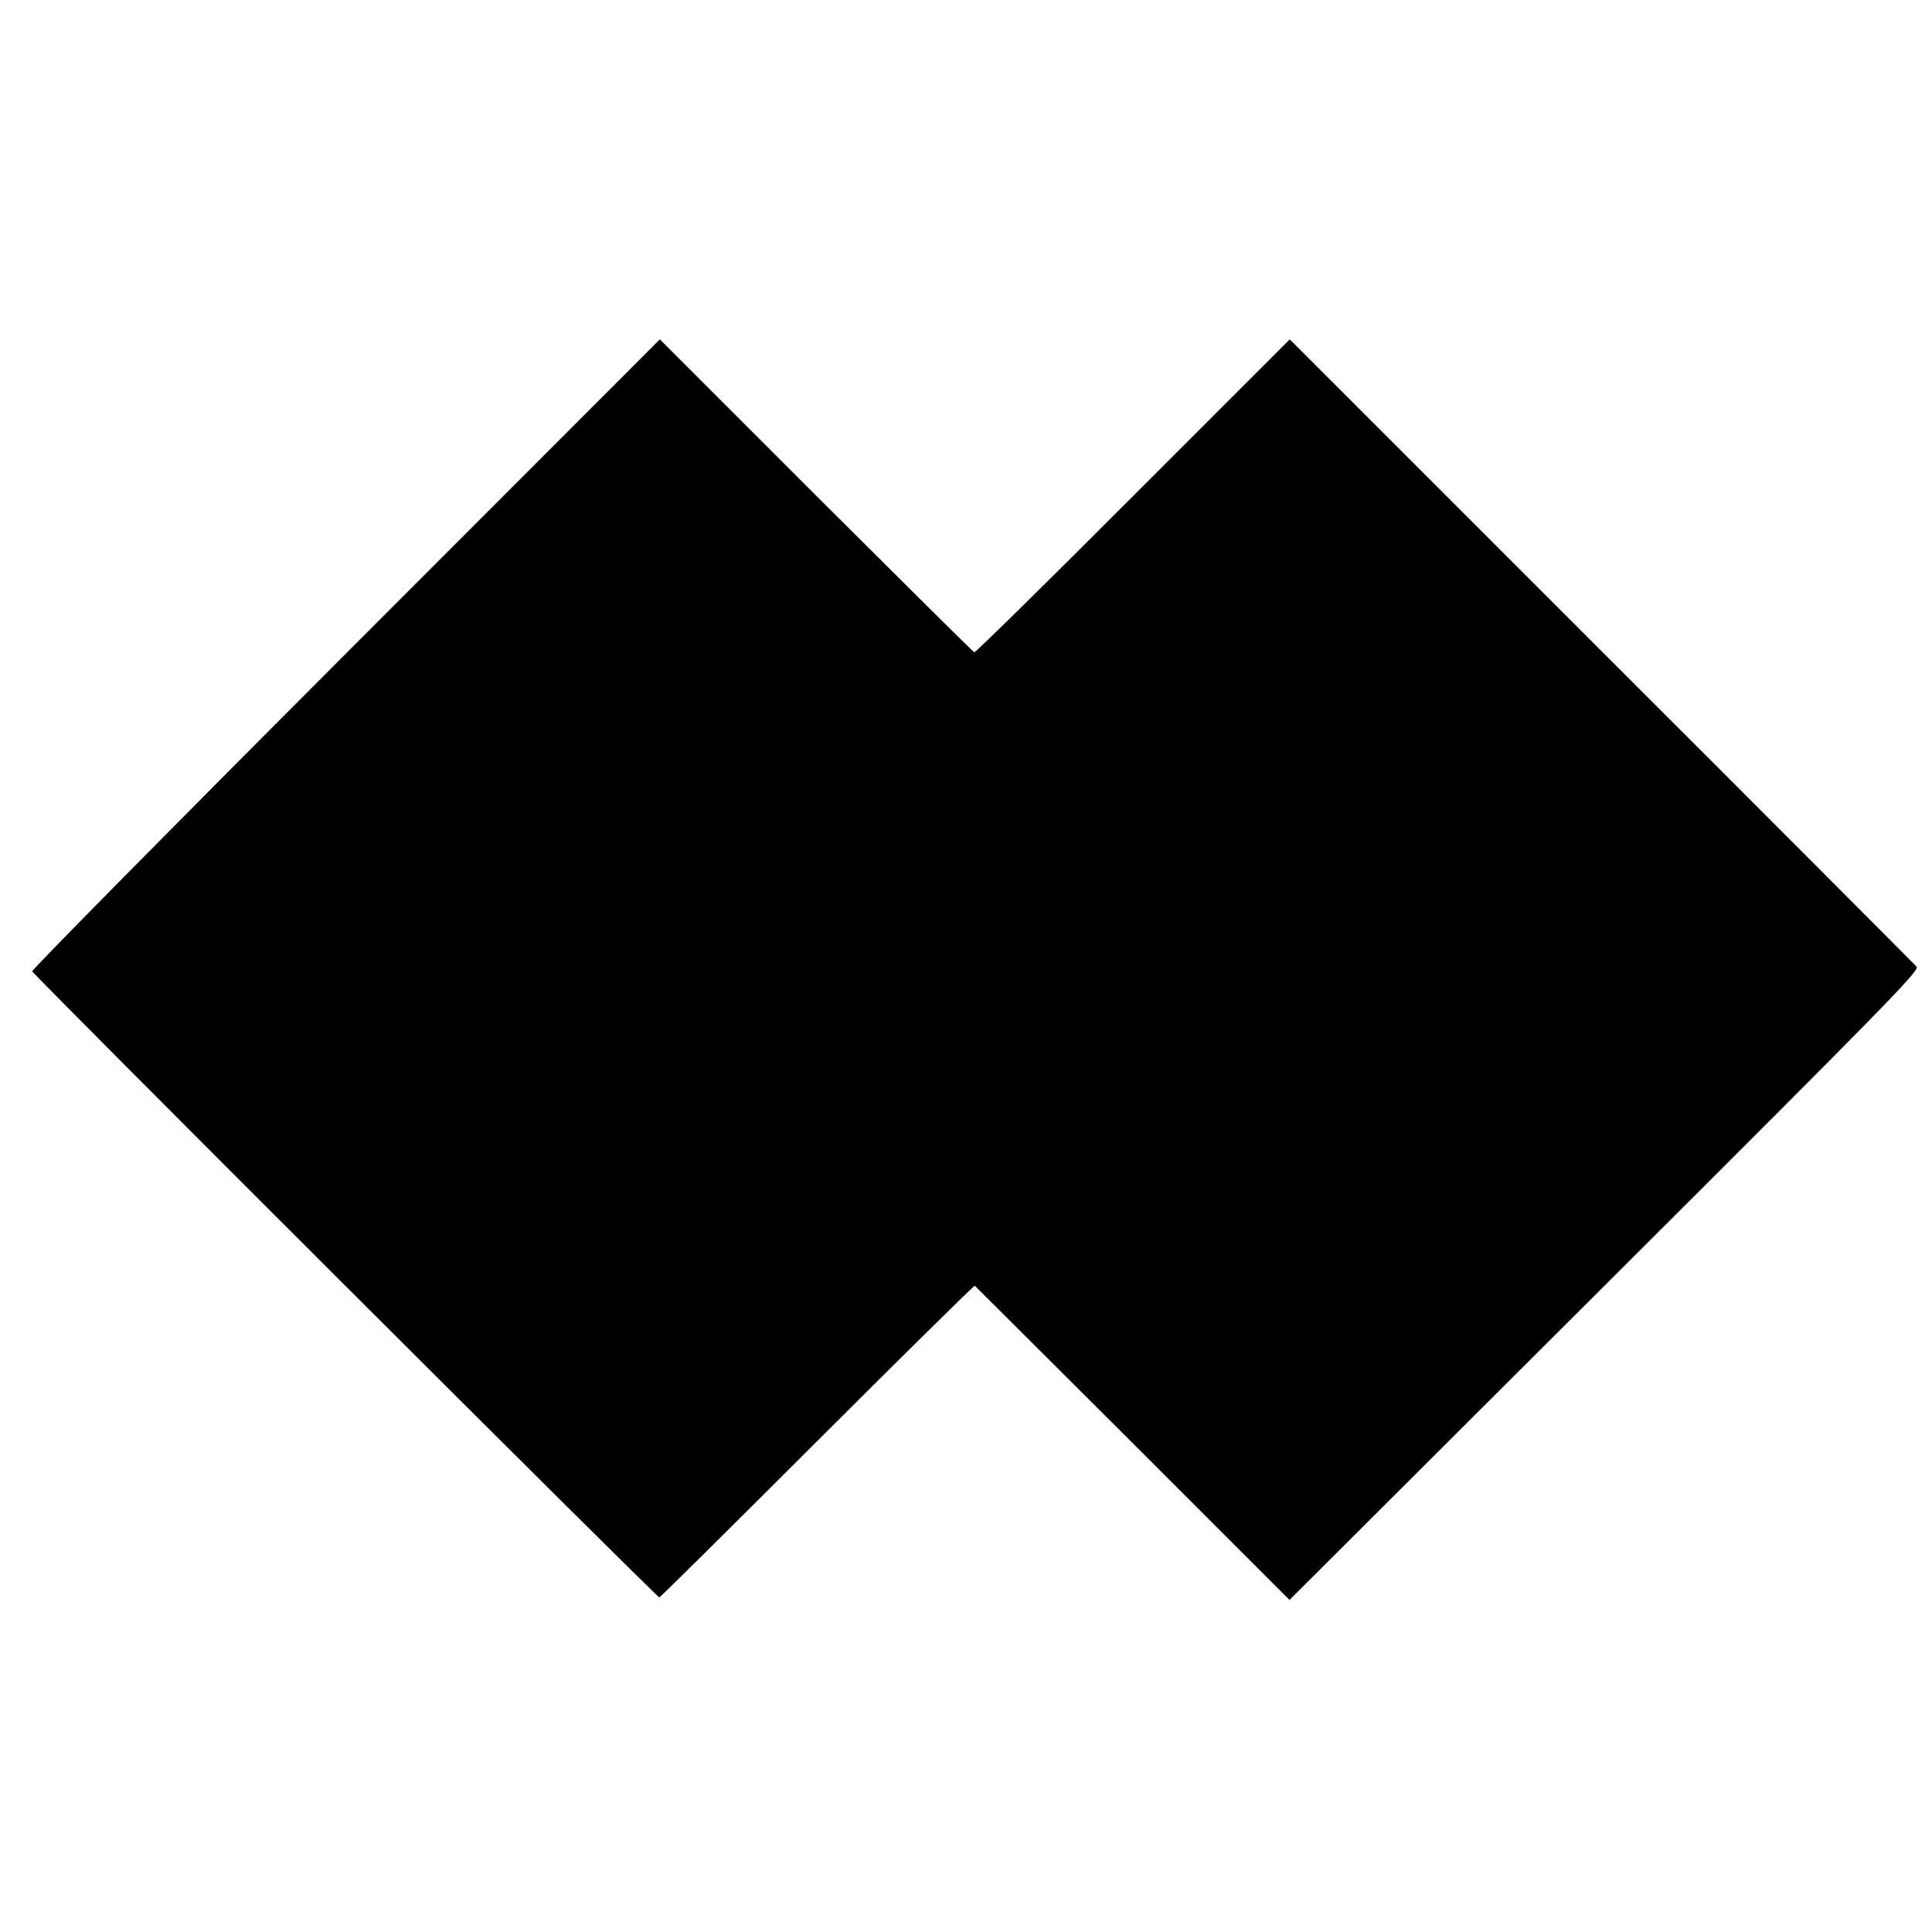 <?xml version="1.0" standalone="no"?>
<!DOCTYPE svg PUBLIC "-//W3C//DTD SVG 20010904//EN"
 "http://www.w3.org/TR/2001/REC-SVG-20010904/DTD/svg10.dtd">
<svg version="1.0" xmlns="http://www.w3.org/2000/svg"
 width="768pt" height="768pt" viewBox="0 0 768 768"
 preserveAspectRatio="xMidYMid meet">
<g transform="translate(0,768) scale(0.1,-0.1)"
fill="#000000" stroke="none">
<path d="M1374 5081 c-687 -688 -1248 -1256 -1246 -1262 3 -13 2483 -2489
2493 -2489 3 0 286 280 628 622 342 341 623 619 626 617 2 -2 285 -284 628
-626 l623 -623 1253 1250 c1122 1119 1252 1252 1240 1267 -8 9 -571 574 -1253
1255 l-1239 1239 -623 -623 c-342 -343 -626 -622 -631 -621 -4 1 -287 282
-629 623 l-621 621 -1249 -1250z"/>
</g>
</svg>
